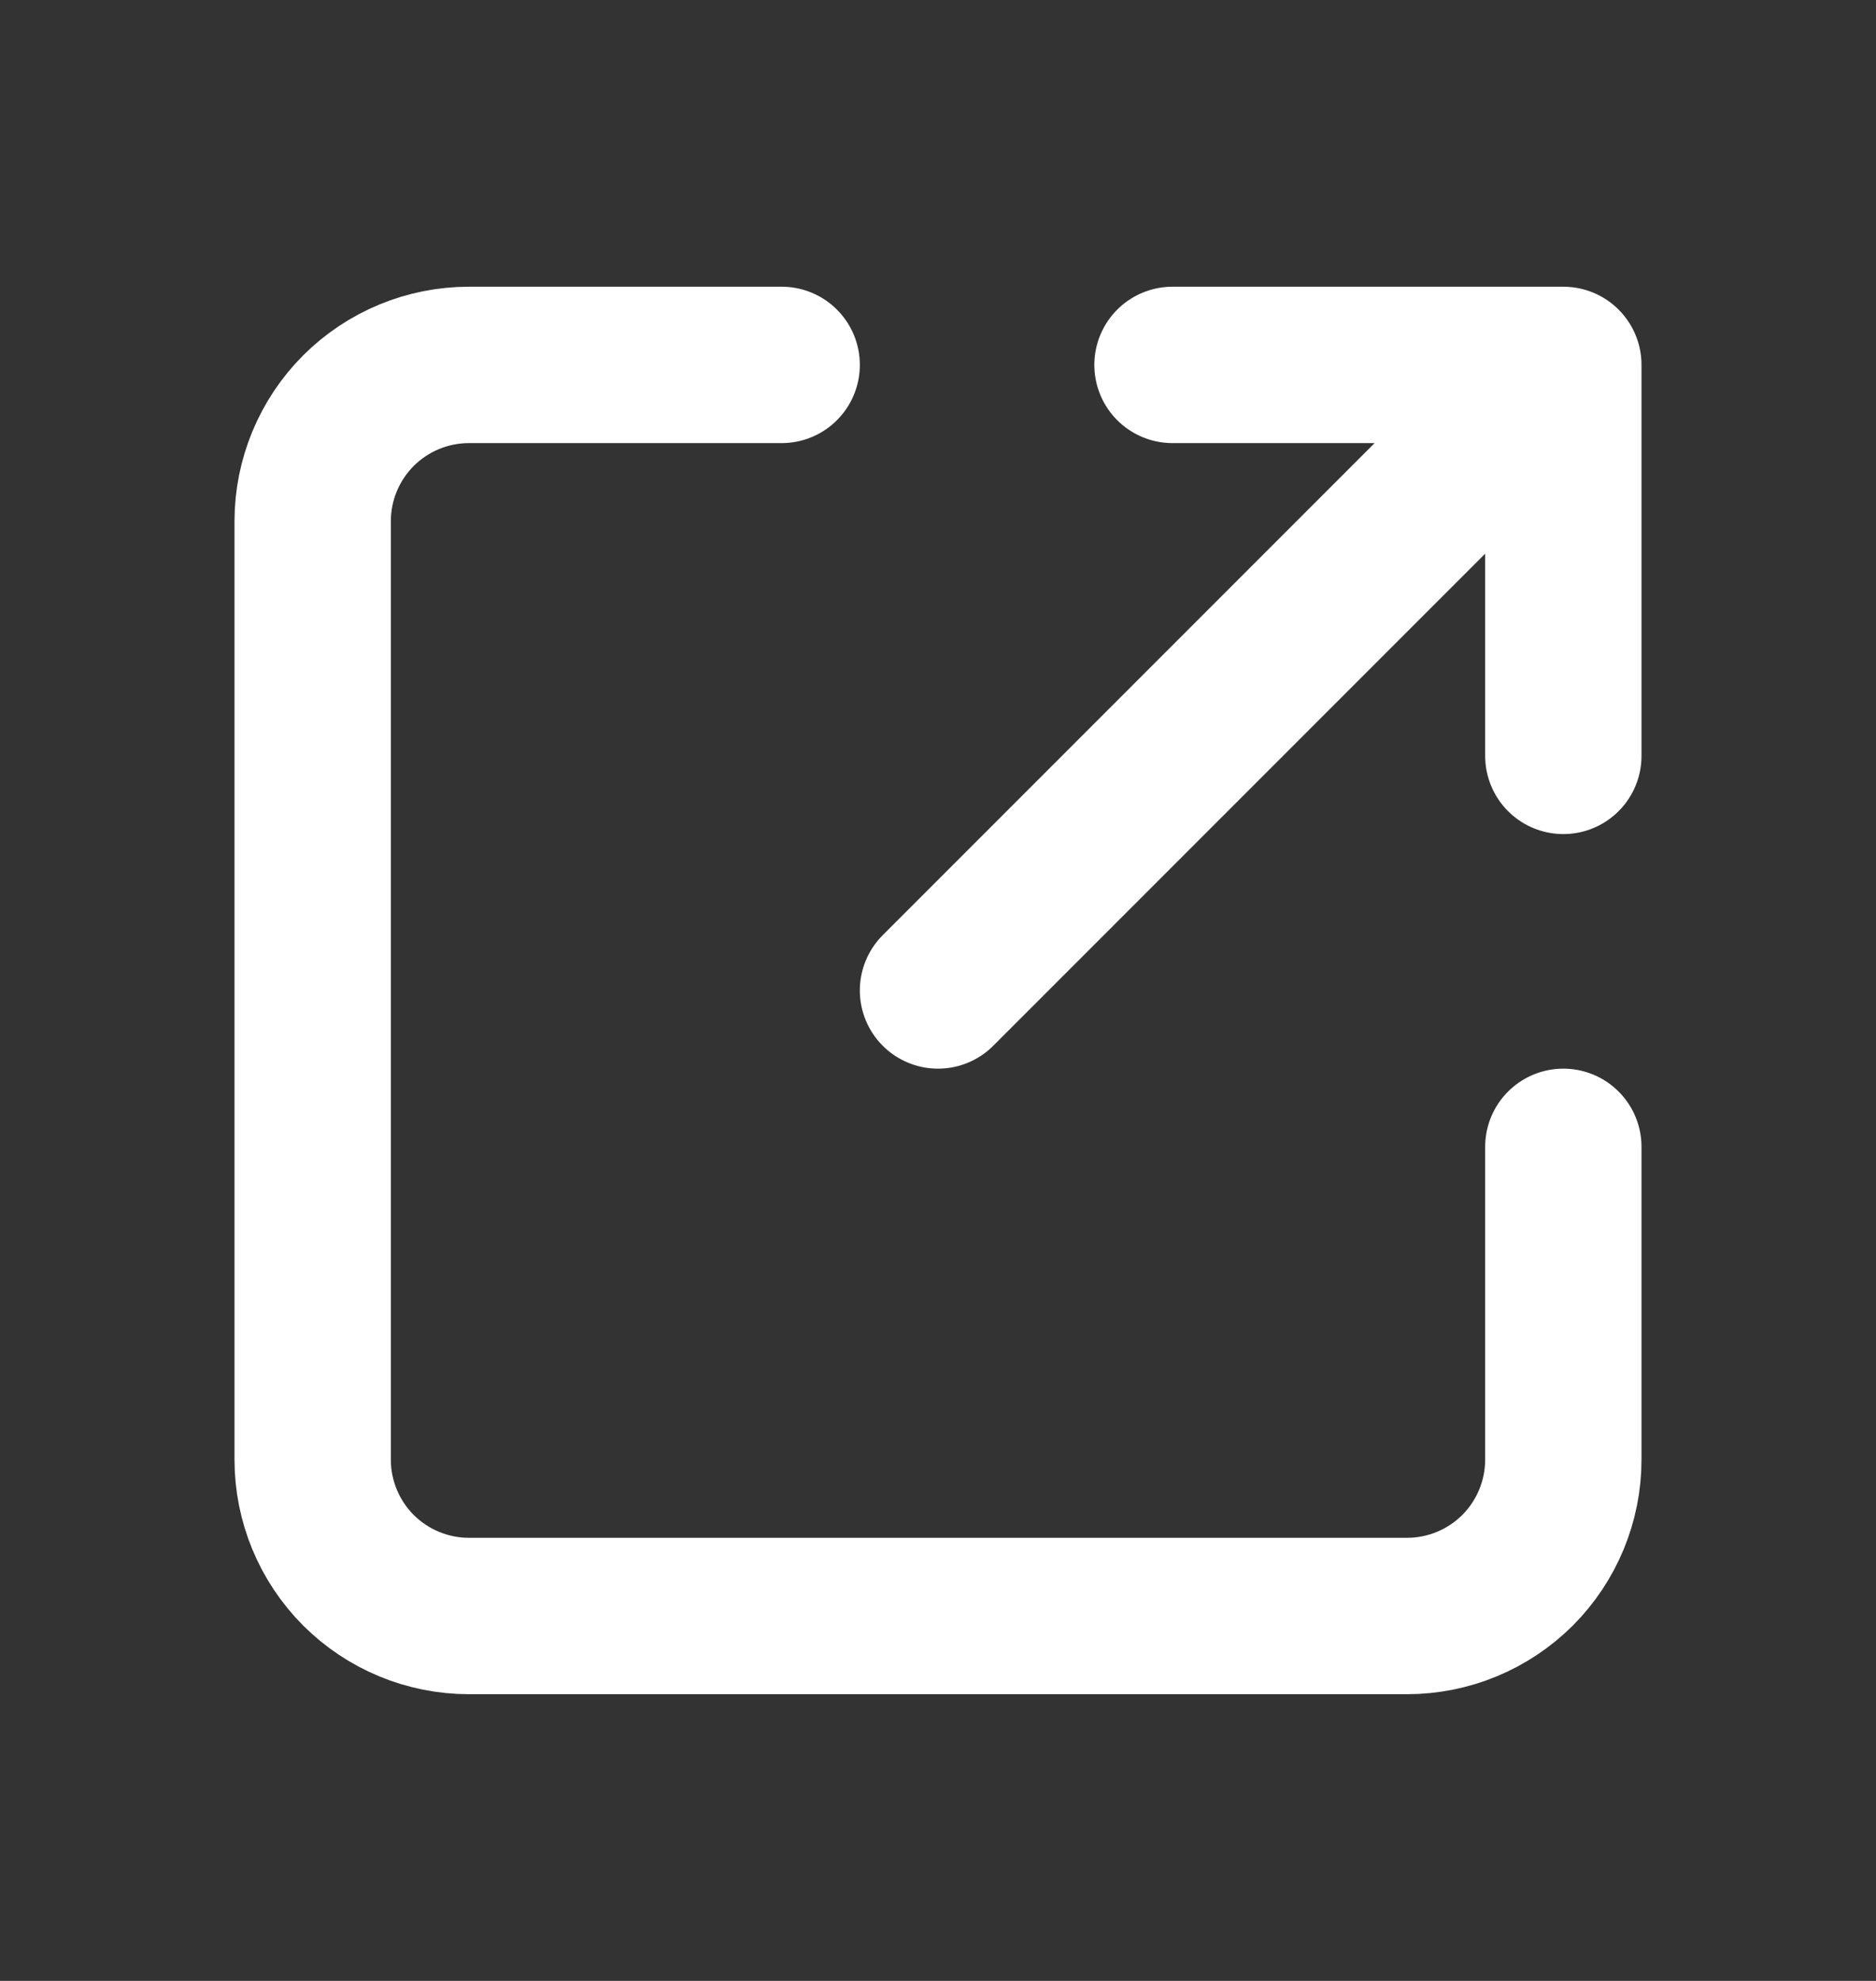 <svg width="18" height="19" viewBox="0 0 18 19" fill="none" xmlns="http://www.w3.org/2000/svg">
<rect x="0" y="0" width="18" height="19" fill="#333333" stroke="none"/>
<g id="majesticons:open-line">
<path id="Vector" d="M7.5 3.5H4.5C4.102 3.5 3.721 3.658 3.439 3.939C3.158 4.221 3 4.602 3 5V14C3 14.398 3.158 14.779 3.439 15.061C3.721 15.342 4.102 15.5 4.5 15.5H13.5C13.898 15.5 14.279 15.342 14.561 15.061C14.842 14.779 15 14.398 15 14V11M9 9.5L15 3.5M15 3.5V7.25M15 3.5H11.25" stroke="white" stroke-width="1.5" stroke-linecap="round" stroke-linejoin="round"/>
</g>
</svg>
